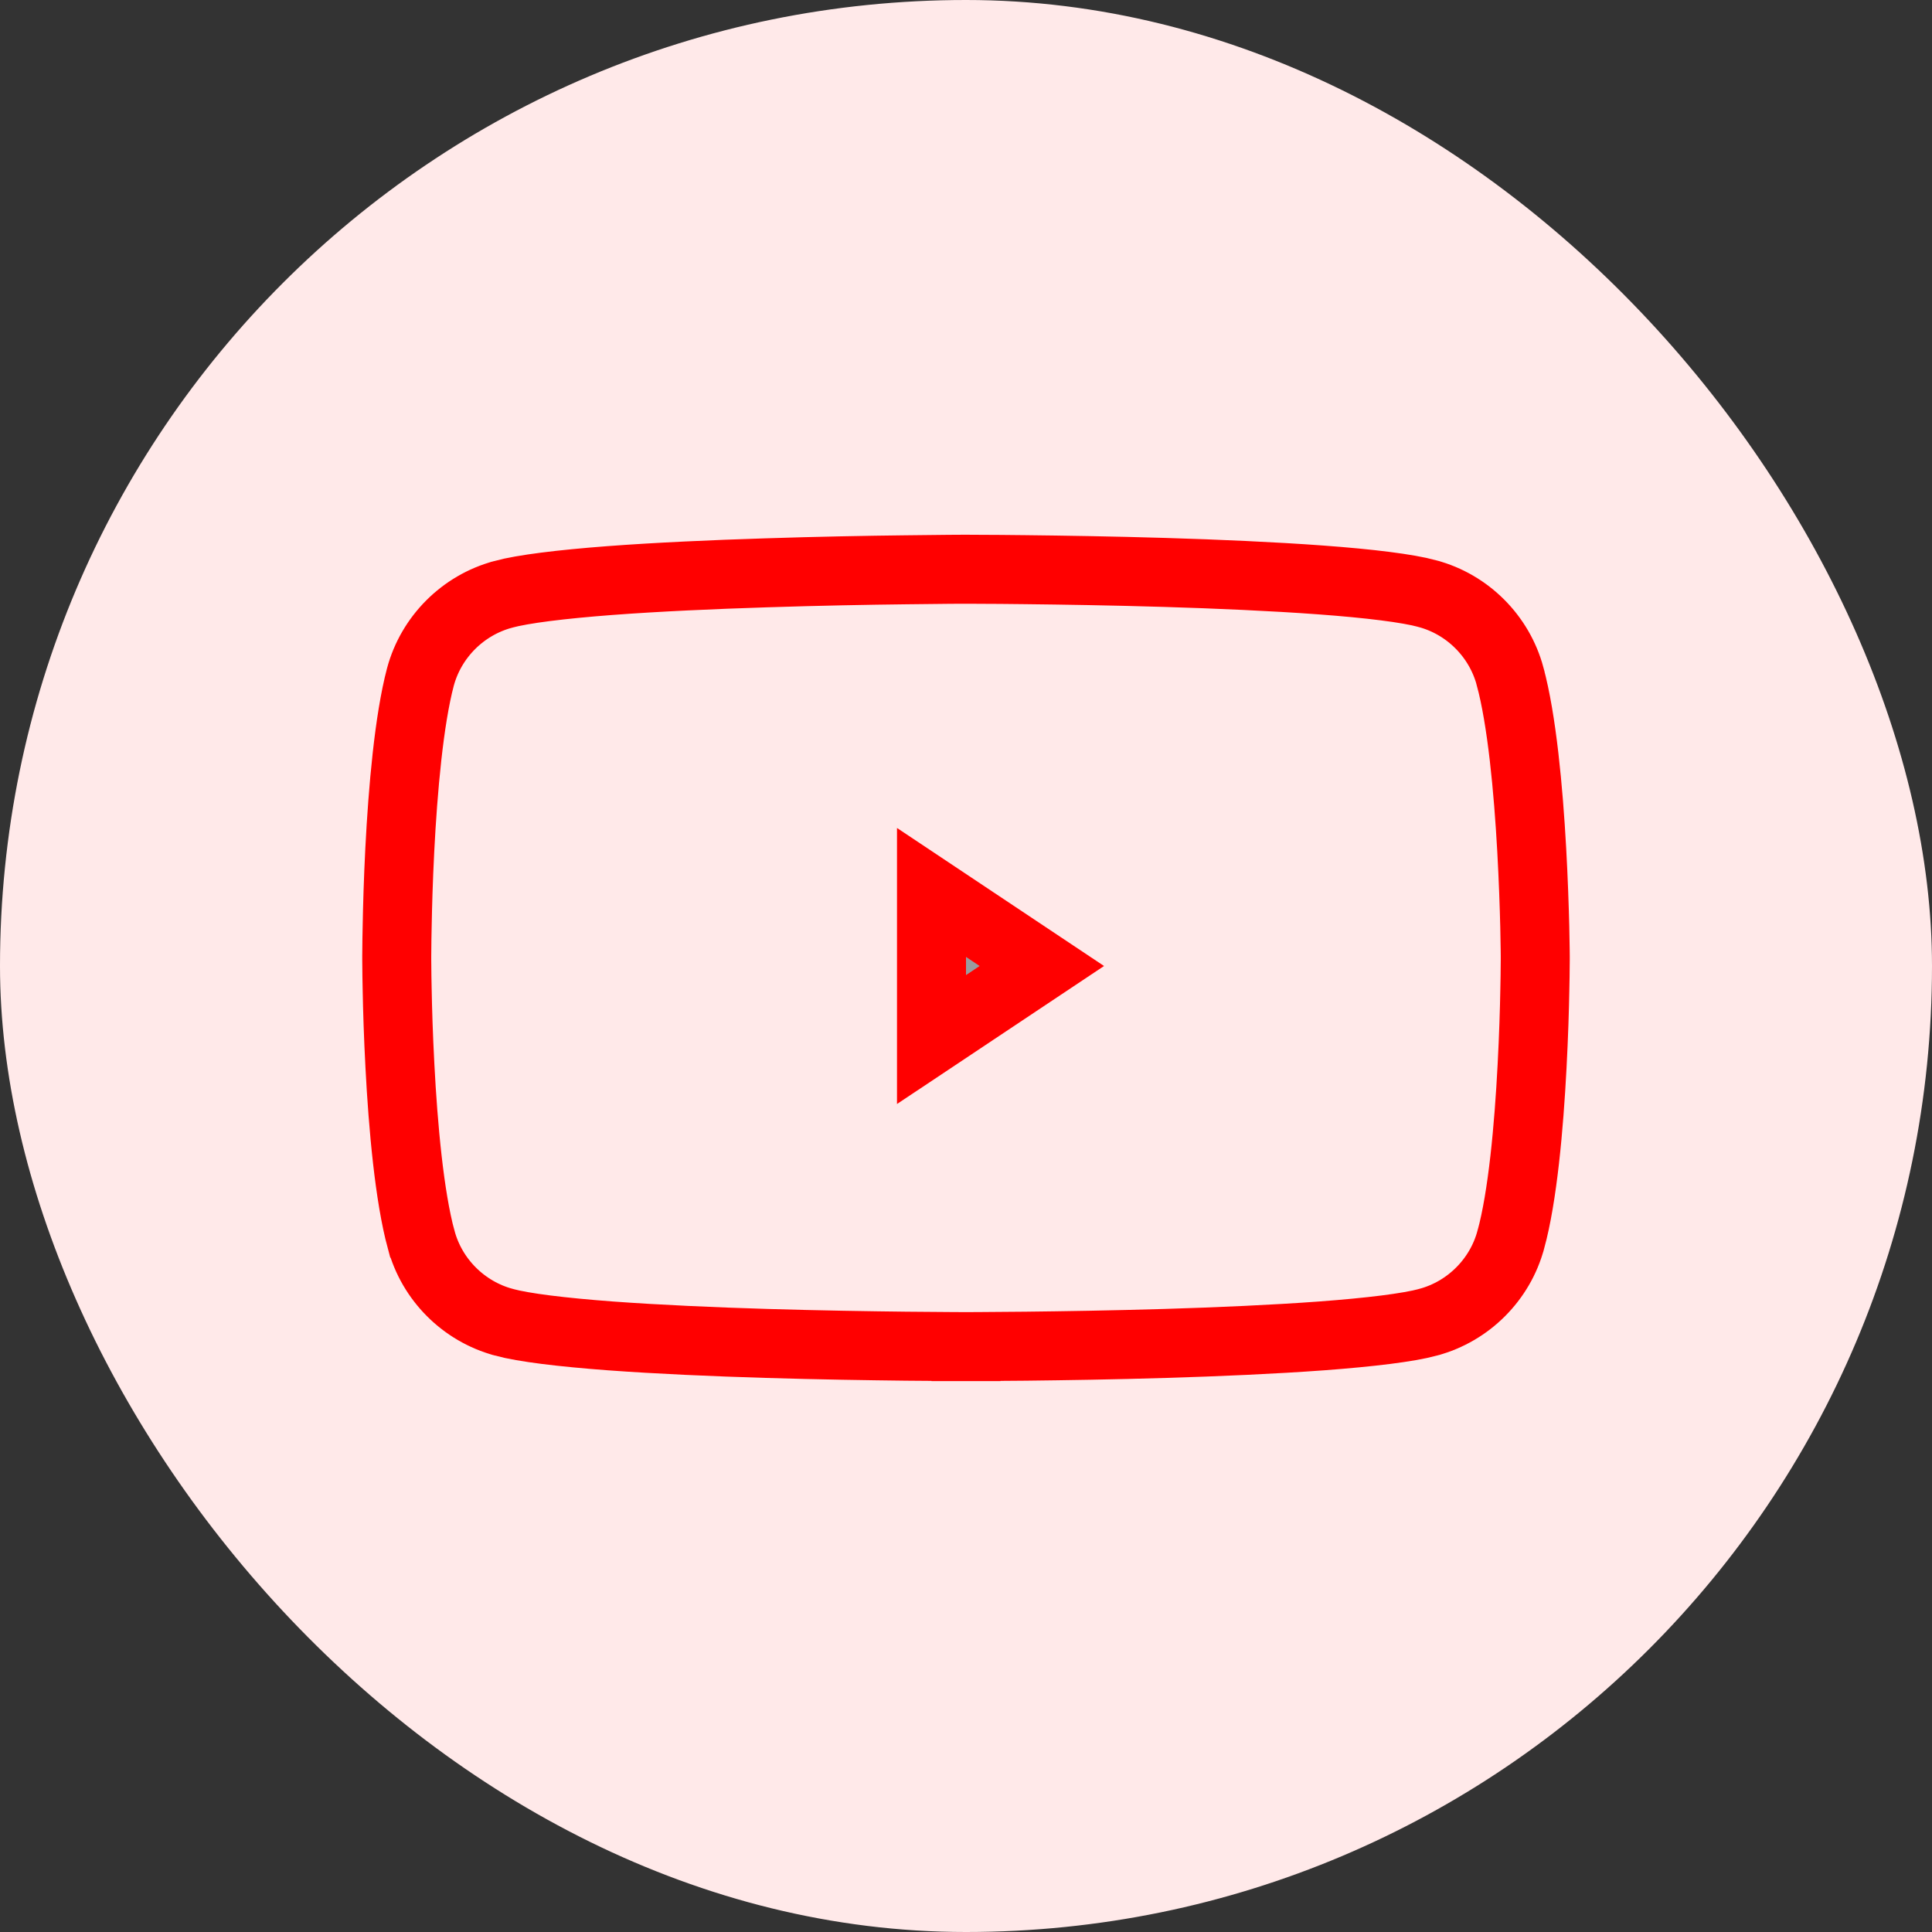 <svg width="28" height="28" viewBox="0 0 28 28" fill="none" xmlns="http://www.w3.org/2000/svg">
<rect x="0" y="0" width="28" height="28" fill="#333333" stroke="none"/>
<rect width="28" height="28" rx="14" fill="#FFE9E9"/>
<g clip-path="url(#clip0_5_6404)">
<path d="M21.885 9.8L21.885 9.801C22.056 10.43 22.15 11.435 22.199 12.319C22.223 12.753 22.236 13.145 22.243 13.429C22.246 13.571 22.248 13.686 22.249 13.764L22.25 13.855L22.25 13.878L22.25 13.883L22.25 13.884L22.25 13.89L22.25 13.913L22.249 14.004C22.249 14.083 22.247 14.197 22.244 14.34C22.239 14.625 22.227 15.018 22.204 15.453C22.158 16.338 22.067 17.342 21.897 17.963L21.896 17.965C21.741 18.546 21.28 19.006 20.7 19.162L20.698 19.163C20.411 19.241 19.86 19.308 19.152 19.361C18.458 19.412 17.655 19.447 16.89 19.47C16.125 19.493 15.402 19.504 14.87 19.51C14.605 19.513 14.387 19.514 14.235 19.515L14.061 19.516L14.015 19.516L14.004 19.516L14.001 19.516H14H14L14 20.016L14 19.516H14H13.999L13.996 19.516L13.985 19.516L13.939 19.516L13.765 19.515C13.613 19.514 13.395 19.513 13.13 19.51C12.598 19.504 11.875 19.493 11.11 19.47C10.345 19.447 9.542 19.412 8.848 19.361C8.14 19.308 7.589 19.241 7.302 19.163L7.3 19.162C6.72 19.006 6.259 18.546 6.104 17.965L6.103 17.964C5.933 17.336 5.842 16.332 5.796 15.449C5.773 15.015 5.761 14.622 5.756 14.338C5.753 14.196 5.751 14.082 5.751 14.003L5.75 13.913L5.75 13.89L5.75 13.884L5.75 13.883L5.75 13.883V13.883V13.883V13.883L5.75 13.883L5.75 13.881L5.75 13.876L5.75 13.853L5.751 13.762C5.751 13.684 5.753 13.569 5.756 13.427C5.761 13.143 5.772 12.751 5.794 12.318C5.839 11.436 5.928 10.434 6.093 9.811C6.249 9.231 6.709 8.771 7.289 8.615L7.289 8.615L7.291 8.614C7.578 8.536 8.13 8.468 8.838 8.414C9.531 8.362 10.334 8.326 11.1 8.302C11.864 8.277 12.587 8.264 13.119 8.258C13.385 8.254 13.603 8.252 13.755 8.251L13.929 8.25L13.975 8.25L13.986 8.25L13.989 8.25L13.989 8.25L13.99 8.25L13.992 8.25L14.004 8.25L14.049 8.25L14.224 8.251C14.375 8.251 14.593 8.253 14.859 8.256C15.391 8.262 16.114 8.273 16.879 8.296C17.644 8.319 18.447 8.354 19.141 8.405C19.849 8.457 20.4 8.525 20.686 8.603L20.688 8.604C21.269 8.759 21.729 9.22 21.885 9.8Z" stroke="#FF0000"/>
<path d="M13.5 12.934L15.099 14L13.5 15.066V12.934Z" fill="#999CA0" stroke="#FF0000"/>
</g>
<defs>
<clipPath id="clip0_5_6404">
<rect width="17.5" height="17.5" fill="white" transform="translate(5.25 5.25)"/>
</clipPath>
</defs>
</svg>
